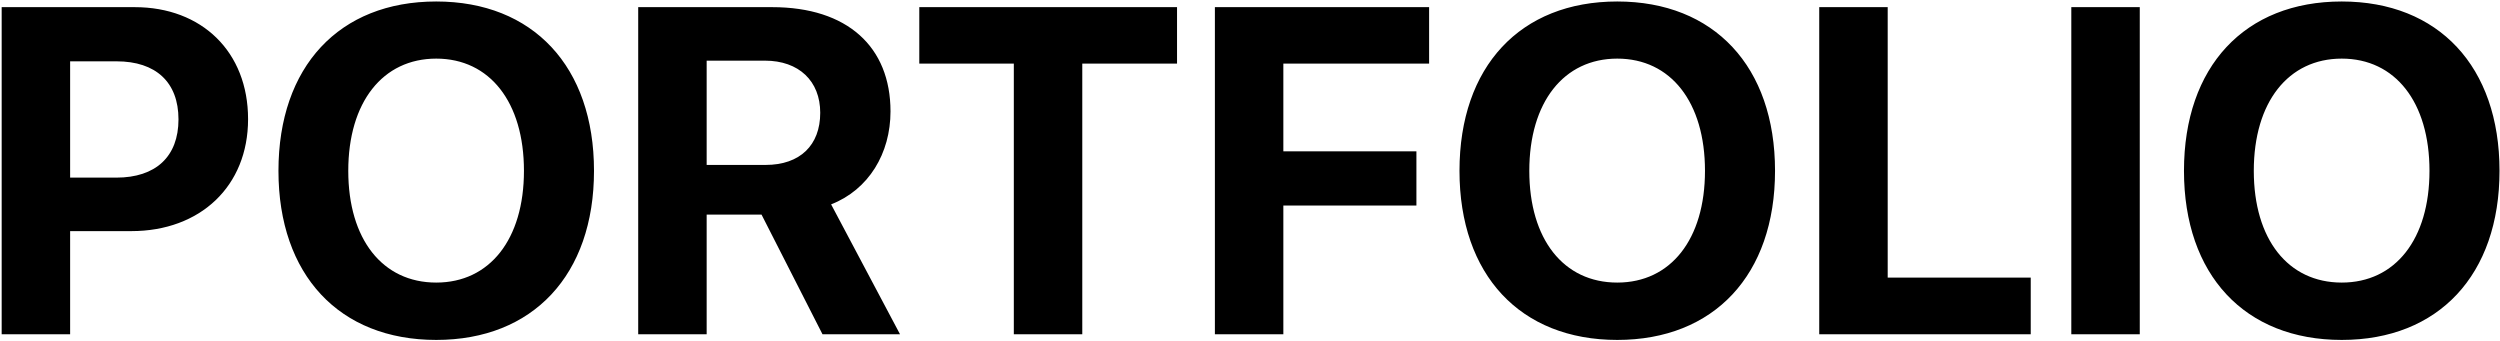 <svg width="1077" height="147" viewBox="0 0 1077 147" fill="none" xmlns="http://www.w3.org/2000/svg">
<path d="M0.719 3.082H58.043C86.949 3.082 106.871 22.32 106.871 51.324C106.871 80.231 86.266 99.566 56.578 99.566H30.211V144H0.719V3.082ZM30.211 26.422V76.519H50.133C67.027 76.519 76.891 67.535 76.891 51.422C76.891 35.406 67.125 26.422 50.23 26.422H30.211ZM187.926 0.641C229.625 0.641 255.895 28.668 255.895 73.59C255.895 118.414 229.625 146.441 187.926 146.441C146.129 146.441 119.957 118.414 119.957 73.59C119.957 28.668 146.129 0.641 187.926 0.641ZM187.926 25.25C164.879 25.25 150.035 44 150.035 73.59C150.035 103.082 164.781 121.734 187.926 121.734C210.973 121.734 225.719 103.082 225.719 73.59C225.719 44 210.973 25.25 187.926 25.25ZM304.43 26.129V71.051H329.82C344.664 71.051 353.355 62.555 353.355 48.59C353.355 34.918 344.176 26.129 329.527 26.129H304.43ZM304.43 92.438V144H274.938V3.082H332.652C365.074 3.082 383.629 20.172 383.629 48.004C383.629 66.07 374.254 81.695 358.043 88.043L387.73 144H354.332L328.062 92.438H304.43ZM466.246 144H436.754V27.398H396.031V3.082H507.066V27.398H466.246V144ZM552.867 144H523.375V3.082H615.66V27.398H552.867V65.191H610.191V88.531H552.867V144ZM696.715 0.641C738.414 0.641 764.684 28.668 764.684 73.59C764.684 118.414 738.414 146.441 696.715 146.441C654.918 146.441 628.746 118.414 628.746 73.59C628.746 28.668 654.918 0.641 696.715 0.641ZM696.715 25.25C673.668 25.25 658.824 44 658.824 73.59C658.824 103.082 673.57 121.734 696.715 121.734C719.762 121.734 734.508 103.082 734.508 73.59C734.508 44 719.762 25.25 696.715 25.25ZM874.84 119.586V144H783.727V3.082H813.219V119.586H874.84ZM921.812 144H892.32V3.082H921.812V144ZM1008.82 0.641C1050.52 0.641 1076.79 28.668 1076.79 73.59C1076.79 118.414 1050.52 146.441 1008.82 146.441C967.027 146.441 940.855 118.414 940.855 73.59C940.855 28.668 967.027 0.641 1008.82 0.641ZM1008.82 25.25C985.777 25.25 970.934 44 970.934 73.59C970.934 103.082 985.68 121.734 1008.82 121.734C1031.87 121.734 1046.62 103.082 1046.62 73.59C1046.62 44 1031.87 25.25 1008.82 25.25Z" fill="black"/>
</svg>

